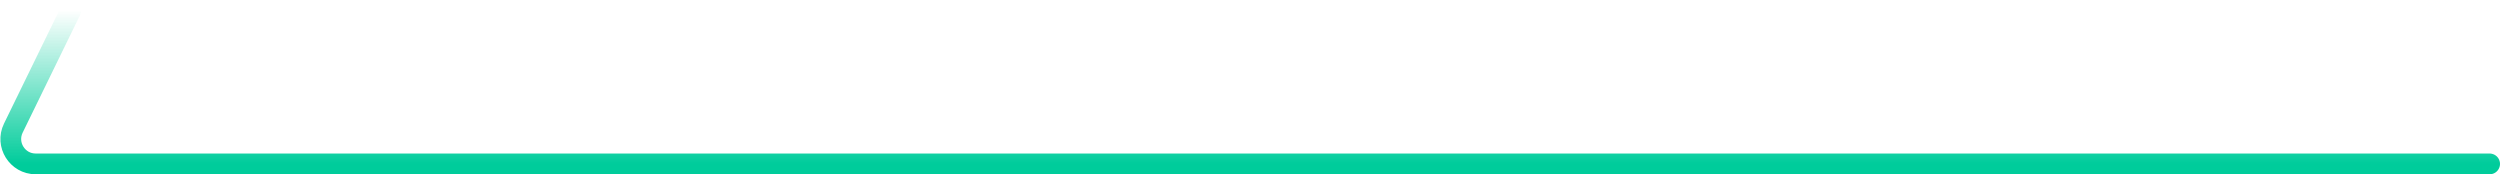 <svg width="1205" height="84" viewBox="0 0 1205 84" fill="none" xmlns="http://www.w3.org/2000/svg">
<path d="M1200 79L17.213 79C8.342 79 2.537 69.707 6.429 61.735L34.129 5" stroke="url(#paint0_linear_4_189)" stroke-width="10" stroke-linecap="round"/>
<defs>
<linearGradient id="paint0_linear_4_189" x1="599" y1="79" x2="599" y2="5" gradientUnits="userSpaceOnUse">
<stop stop-color="#00CC9B"/>
<stop offset="1" stop-color="#00CC9B" stop-opacity="0"/>
</linearGradient>
</defs>
</svg>
